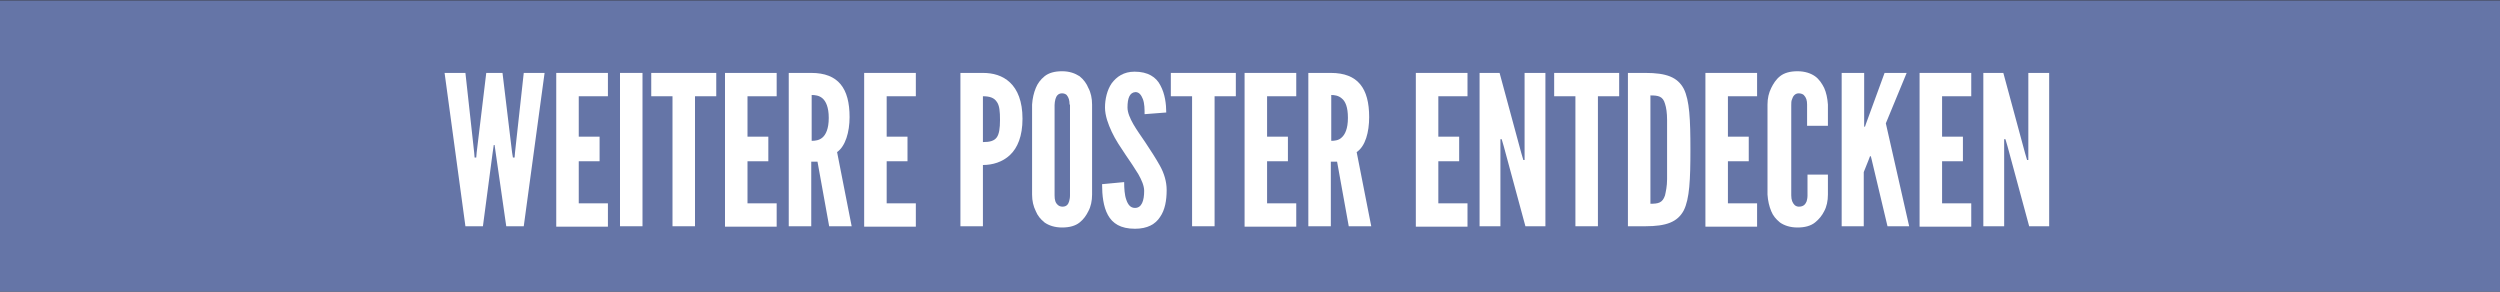 <?xml version="1.0" encoding="utf-8"?>
<!-- Generator: Adobe Illustrator 20.1.0, SVG Export Plug-In . SVG Version: 6.00 Build 0)  -->
<svg version="1.1" id="Ebene_1" xmlns="http://www.w3.org/2000/svg" xmlns:xlink="http://www.w3.org/1999/xlink" x="0px" y="0px"
	 viewBox="0 0 600 70" style="enable-background:new 0 0 600 70;" xml:space="preserve">
<rect x="0" y="0" width="600" height="70" fill="#333333" stroke="none"/>
<style type="text/css">
	.st0{fill:#6575A7;}
	.st1{fill:#FFFFFF;}
</style>
<rect y="0.1" class="st0" width="600" height="70"/>
<g>
	<path class="st1" d="M115.9,54.3h-4.2l-5-36.8h5l2.1,19.1l0.1,1.2h0.4l0.1-1.2l2.3-19.1h3.9l2.3,19.1l0.2,1.2h0.4l0.1-1.2l2.1-19.1
		h5l-5,36.8h-4.2l-2.5-17.4l-0.3-2.1h-0.2l-0.3,2.1L115.9,54.3z"/>
	<path class="st1" d="M133.5,17.5h12.4v5.6h-7v9.7h5v5.9h-5v10.1h7v5.6h-12.4V17.5z"/>
	<path class="st1" d="M148.8,17.5h5.4v36.8h-5.4V17.5z"/>
	<path class="st1" d="M156.3,23.1v-5.6h15.6v5.6h-5.1v31.2h-5.4V23.1H156.3z"/>
	<path class="st1" d="M174,17.5h12.4v5.6h-7v9.7h5v5.9h-5v10.1h7v5.6H174V17.5z"/>
	<path class="st1" d="M199,54.3l-2.8-15.5h-1.5v15.5h-5.4V17.5h5.4c6.5,0,9.2,3.7,9.2,10.6c0,3.6-1,7-3,8.4l3.5,17.8H199z
		 M194.8,33.8c0.8,0,1.8-0.1,2.6-0.8c0.8-0.7,1.5-2.1,1.5-4.7s-0.7-4-1.5-4.7c-0.8-0.7-1.8-0.8-2.6-0.8V33.8z"/>
	<path class="st1" d="M207.4,17.5h12.4v5.6h-7v9.7h5v5.9h-5v10.1h7v5.6h-12.4V17.5z"/>
	<path class="st1" d="M230.5,17.5h5.4c2.4,0,4.7,0.6,6.5,2.3s3,4.5,3,8.7s-1.2,7-3,8.7c-1.8,1.7-4.2,2.4-6.5,2.4v14.7h-5.4V17.5z
		 M235.9,34.1c1.7,0,2.7-0.3,3.3-1.1c0.6-0.8,0.8-2.2,0.8-4.2c0-2-0.1-3.5-0.8-4.4c-0.6-0.9-1.6-1.3-3.3-1.3V34.1z"/>
	<path class="st1" d="M262.1,46.7c0,1.5-0.3,2.9-0.9,4c-0.5,1-1.1,1.9-2.1,2.7c-1,0.8-2.4,1.2-4.2,1.2s-3.2-0.5-4.2-1.2
		c-1-0.8-1.7-1.7-2.1-2.7c-0.6-1.2-0.9-2.5-0.9-4V25.1c0.1-1.5,0.4-2.8,0.9-4c0.4-1,1.1-2,2.1-2.8s2.4-1.2,4.2-1.2s3.1,0.5,4.2,1.2
		c1,0.8,1.7,1.8,2.1,2.8c0.6,1.1,0.9,2.5,0.9,4V46.7z M256.7,25.1c0-1-0.2-1.7-0.7-2.3c-0.2-0.2-0.6-0.4-1.1-0.4
		c-1,0-1.4,0.7-1.6,1.4c-0.1,0.4-0.2,0.9-0.2,1.4v21.7c0,1.1,0.2,1.8,0.8,2.3c0.2,0.2,0.6,0.4,1.1,0.4c1,0,1.4-0.6,1.6-1.3
		c0.1-0.4,0.2-0.8,0.2-1.4V25.1z"/>
	<path class="st1" d="M274.7,27.4c0-1.2,0-2.5-0.4-3.6c-0.4-1-0.9-1.7-1.8-1.7c-1.4,0.1-1.9,1.5-1.9,3.7c0,1.2,0.6,2.6,1.4,4
		c0.8,1.4,1.9,2.9,2.9,4.4c1.2,1.8,2.5,3.8,3.5,5.6c1,1.8,1.6,3.8,1.6,5.8c0,2.5-0.4,4.8-1.6,6.5c-1.1,1.7-3,2.8-6,2.8
		c-3.5,0-5.4-1.3-6.5-3.3s-1.4-4.7-1.4-7.4l5.3-0.5c0,1.5,0.1,3.1,0.5,4.2c0.4,1.2,1,2,2.1,2c1.6,0,2.2-1.7,2.2-4.1
		c0-1.2-0.6-2.6-1.4-4c-0.5-0.7-0.9-1.5-1.4-2.2c-1-1.5-2.2-3.2-3.4-5.1c-1.2-1.9-2.1-3.8-2.7-5.7c-0.3-1-0.5-2-0.5-3
		c0-2,0.5-4.2,1.6-5.8c1.2-1.6,2.9-2.8,5.5-2.8c3.2,0,5.2,1.3,6.2,3.3c1.1,2,1.4,4.5,1.4,6.5L274.7,27.4z"/>
	<path class="st1" d="M281,23.1v-5.6h15.6v5.6h-5.1v31.2h-5.4V23.1H281z"/>
	<path class="st1" d="M298.7,17.5h12.4v5.6h-7v9.7h5v5.9h-5v10.1h7v5.6h-12.4V17.5z"/>
	<path class="st1" d="M323.7,54.3l-2.8-15.5h-1.5v15.5h-5.4V17.5h5.4c6.5,0,9.2,3.7,9.2,10.6c0,3.6-0.9,7-3,8.4l3.5,17.8H323.7z
		 M319.5,33.8c0.8,0,1.8-0.1,2.5-0.8c0.8-0.7,1.5-2.1,1.5-4.7s-0.6-4-1.5-4.7c-0.8-0.7-1.8-0.8-2.5-0.8V33.8z"/>
	<path class="st1" d="M339.8,17.5h12.4v5.6h-7v9.7h5v5.9h-5v10.1h7v5.6h-12.4V17.5z"/>
	<path class="st1" d="M360.9,35.1l-0.5-1.7h-0.3v20.9h-5V17.5h4.8l5.2,19.2l0.5,1.7h0.3V17.5h5v36.8h-4.8L360.9,35.1z"/>
	<path class="st1" d="M373,23.1v-5.6h15.6v5.6h-5.1v31.2h-5.4V23.1H373z"/>
	<path class="st1" d="M390.7,54.3V17.5h4.2c5,0,7.7,1,9.2,3.8c1.4,2.8,1.6,7.4,1.6,14.6c0,7.2-0.2,11.8-1.6,14.6
		c-1.5,2.8-4.2,3.8-9.2,3.8H390.7z M396.1,48.9c1.9,0,2.9-0.2,3.5-2c0.2-0.9,0.5-2.2,0.5-3.9s0-4.1,0-7.1s0-5.4,0-7.1
		c0-1.7-0.2-3-0.5-3.9c-0.5-1.8-1.6-2-3.5-2V48.9z"/>
	<path class="st1" d="M409.3,17.5h12.4v5.6h-7v9.7h5v5.9h-5v10.1h7v5.6h-12.4V17.5z"/>
	<path class="st1" d="M438.7,41.7v5c0,1.5-0.3,2.9-0.9,4c-0.5,1-1.2,1.9-2.2,2.7c-1,0.8-2.4,1.2-4.2,1.2s-3.2-0.5-4.2-1.2
		c-1-0.8-1.7-1.7-2.1-2.7c-0.5-1.2-0.8-2.5-0.9-4V25.1c0-1.5,0.3-2.8,0.9-4c0.5-1,1.1-2,2.1-2.8s2.4-1.2,4.2-1.2s3.2,0.5,4.2,1.2
		s1.7,1.8,2.2,2.8c0.5,1.1,0.8,2.5,0.9,4v5.1h-5v-5.1c0-1-0.2-1.7-0.8-2.3c-0.2-0.2-0.7-0.4-1.2-0.4c-0.9,0-1.4,0.7-1.6,1.4
		c-0.2,0.4-0.2,0.9-0.2,1.4v21.7c0,1.1,0.3,1.8,0.8,2.3c0.2,0.2,0.6,0.4,1,0.4c1.2,0,1.6-0.6,1.9-1.3c0.1-0.4,0.2-0.8,0.2-1.4v-5
		H438.7z"/>
	<path class="st1" d="M447.4,17.5v12.9h0.2l0.2-0.6l4.5-12.3h5.3l-5,12.1l5.6,24.7H453l-3.8-16l-0.2-0.8h-0.2l-0.3,0.8l-1.2,3v13
		H442V17.5H447.4z"/>
	<path class="st1" d="M460.7,17.5h12.4v5.6h-7v9.7h5v5.9h-5v10.1h7v5.6h-12.4V17.5z"/>
	<path class="st1" d="M481.8,35.1l-0.5-1.7H481v20.9h-5V17.5h4.8l5.2,19.2l0.5,1.7h0.3V17.5h5v36.8H487L481.8,35.1z"/>
</g>
</svg>
